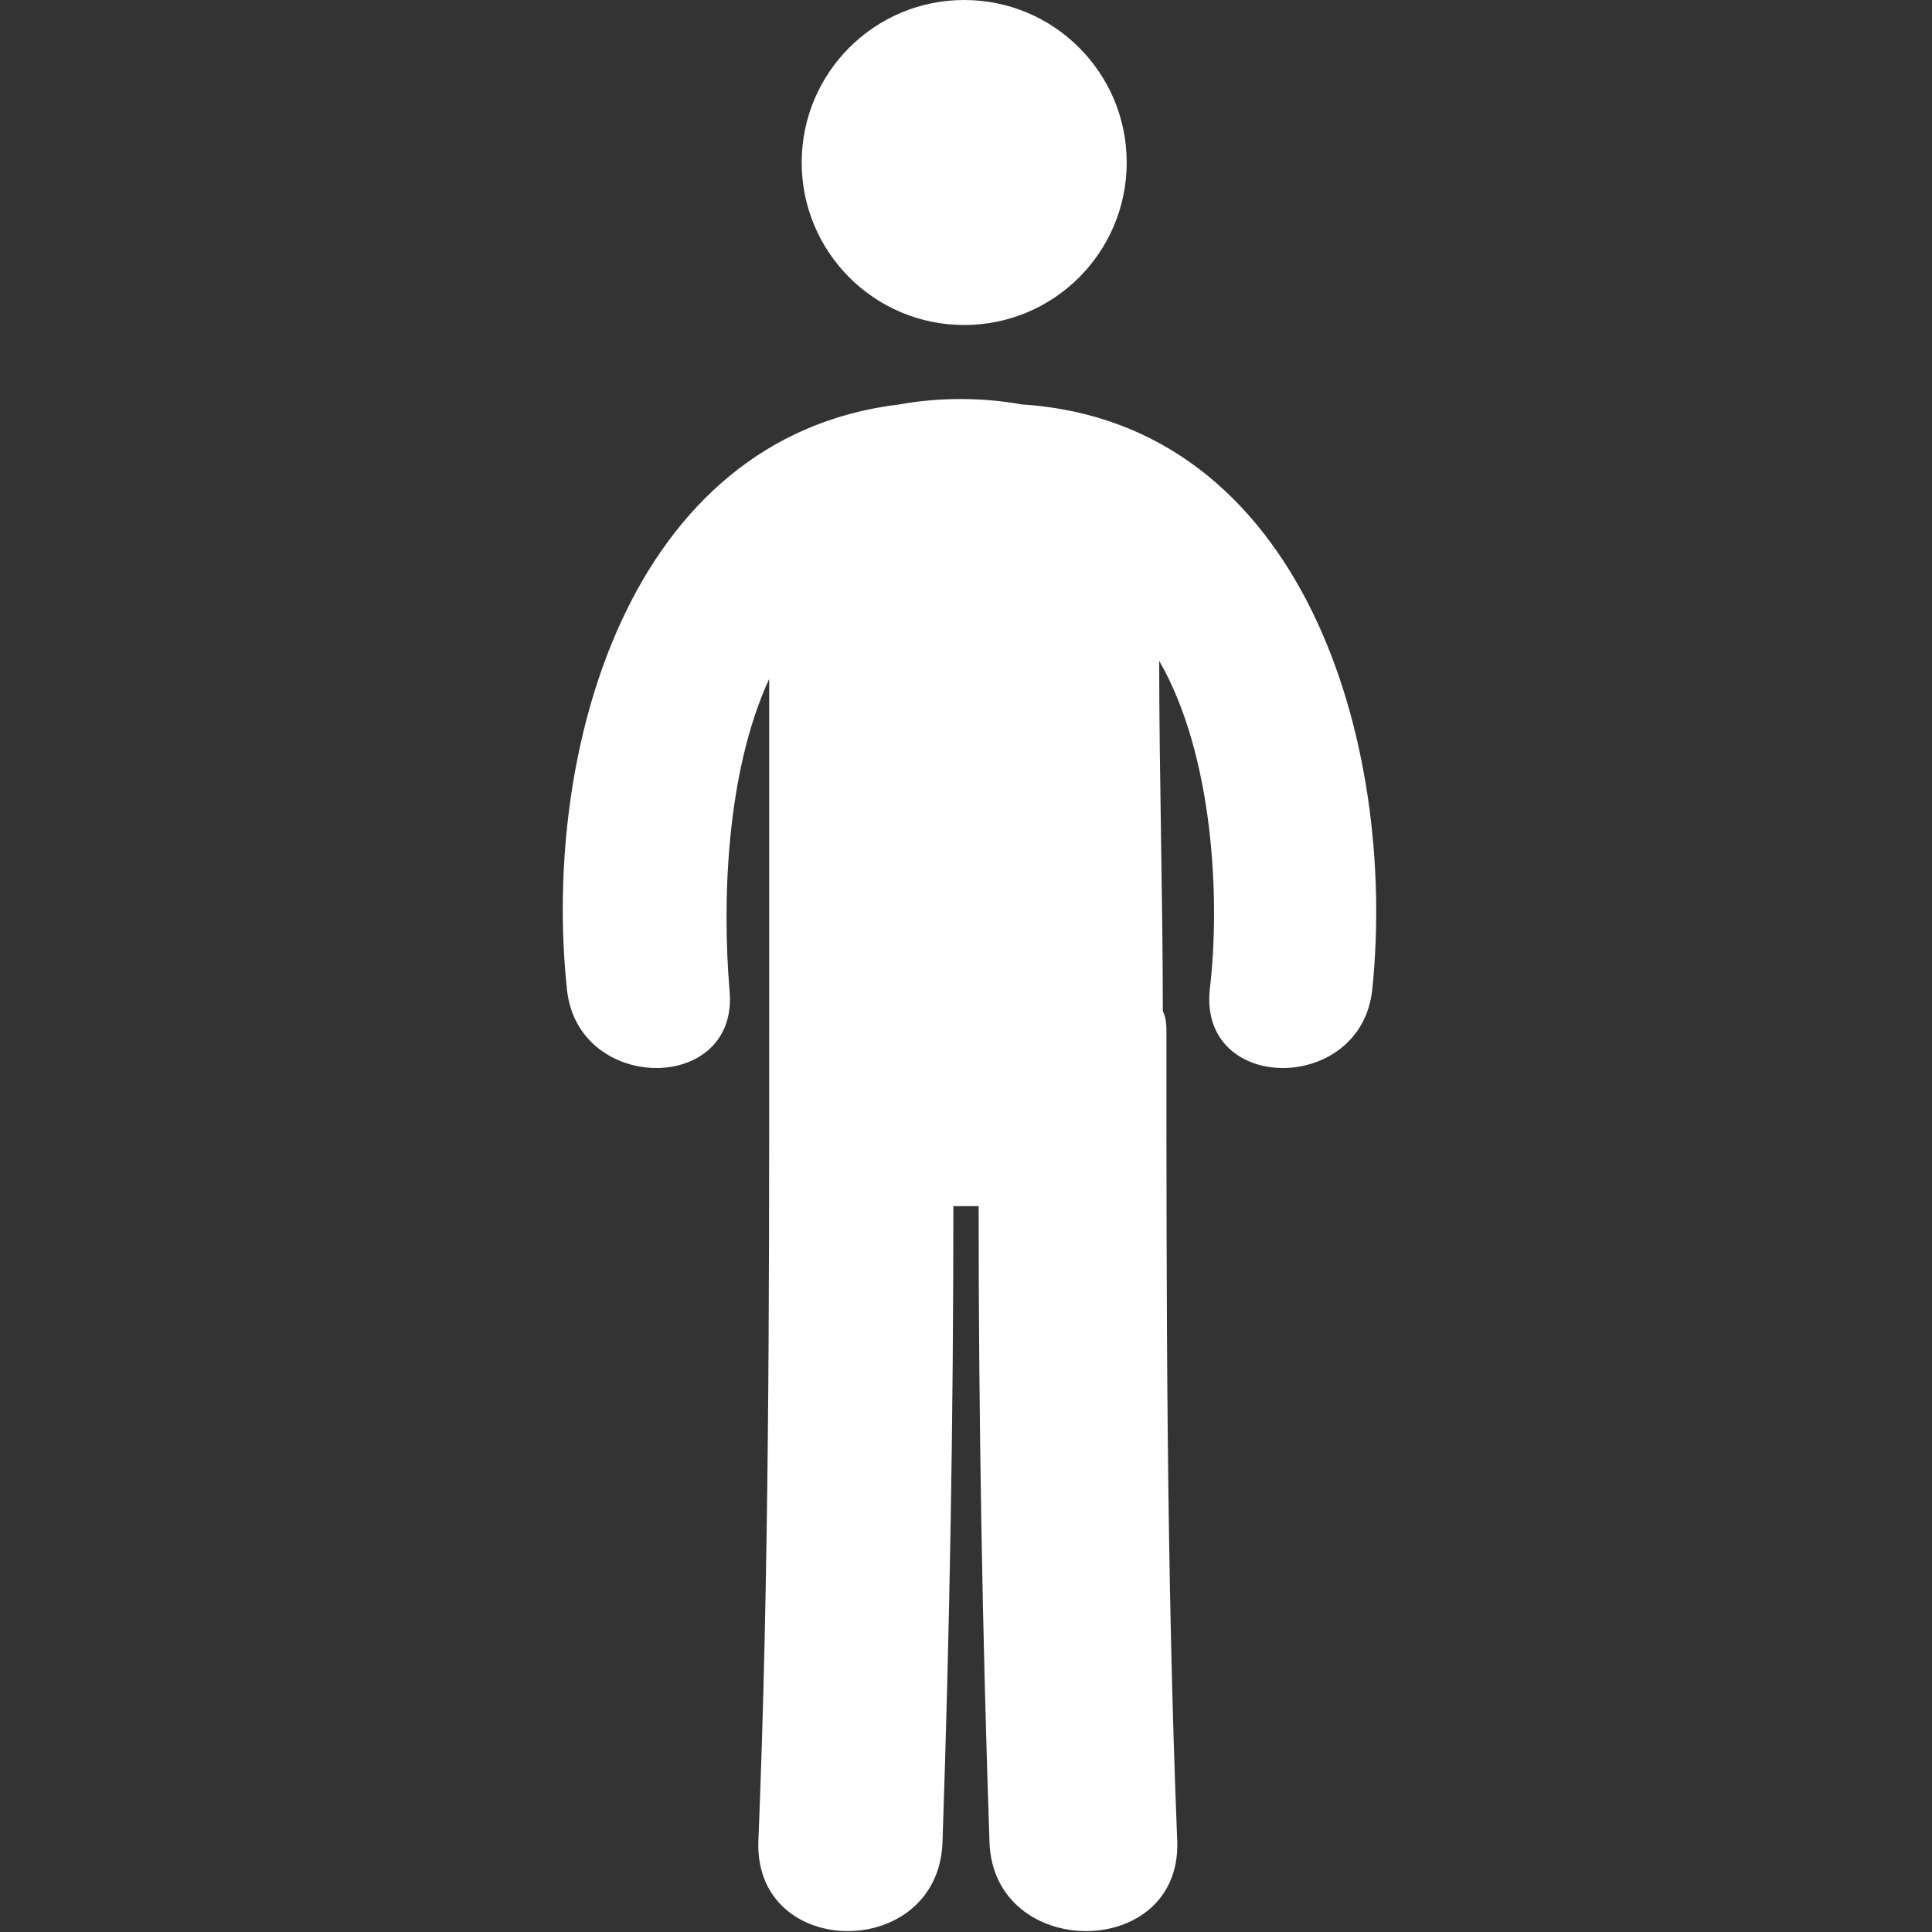 <?xml version="1.0" encoding="utf-8"?>
<!-- Generator: Adobe Illustrator 19.2.0, SVG Export Plug-In . SVG Version: 6.00 Build 0)  -->
<svg version="1.1" id="Capa_1" xmlns="http://www.w3.org/2000/svg" xmlns:xlink="http://www.w3.org/1999/xlink" x="0px" y="0px"
	 viewBox="0 0 53.5 53.5" style="enable-background:new 0 0 53.5 53.5;" xml:space="preserve">
<rect x="0" y="0" width="53.5" height="53.5" fill="#333333" stroke="none"/>
<style type="text/css">
	.st0{fill:#FFFFFF;}
</style>
<g>
	<g>
		<circle class="st0" cx="26.7" cy="4.5" r="4.5"/>
		<path class="st0" d="M28.3,11.2c-1.1-0.2-2.3-0.2-3.4,0c-7.5,0.9-9.9,9.6-9.2,16.2c0.3,2.9,4.8,2.9,4.5,0c-0.2-2.4-0.1-6,1.1-8.6
			c0,3.1,0,6.3,0,9.4c0,0.1,0,0.2,0,0.3c0,0.1,0,0.1,0,0.1c0,7.5,0,15-0.3,22.4c-0.1,3.3,5,3.3,5.1,0c0.2-5.9,0.3-11.7,0.3-17.6
			c0.2,0,0.5,0,0.7,0c0,5.9,0.1,11.7,0.3,17.6c0.1,3.3,5.3,3.3,5.2,0c-0.3-7.5-0.3-14.9-0.3-22.4c0-0.2,0-0.4-0.1-0.6
			c0-3.2-0.1-6.5-0.1-9.7c1.5,2.6,1.7,6.6,1.4,9.1c-0.3,2.9,4.2,2.9,4.5,0C38.7,20.6,36.1,11.7,28.3,11.2z"/>
	</g>
</g>
</svg>
